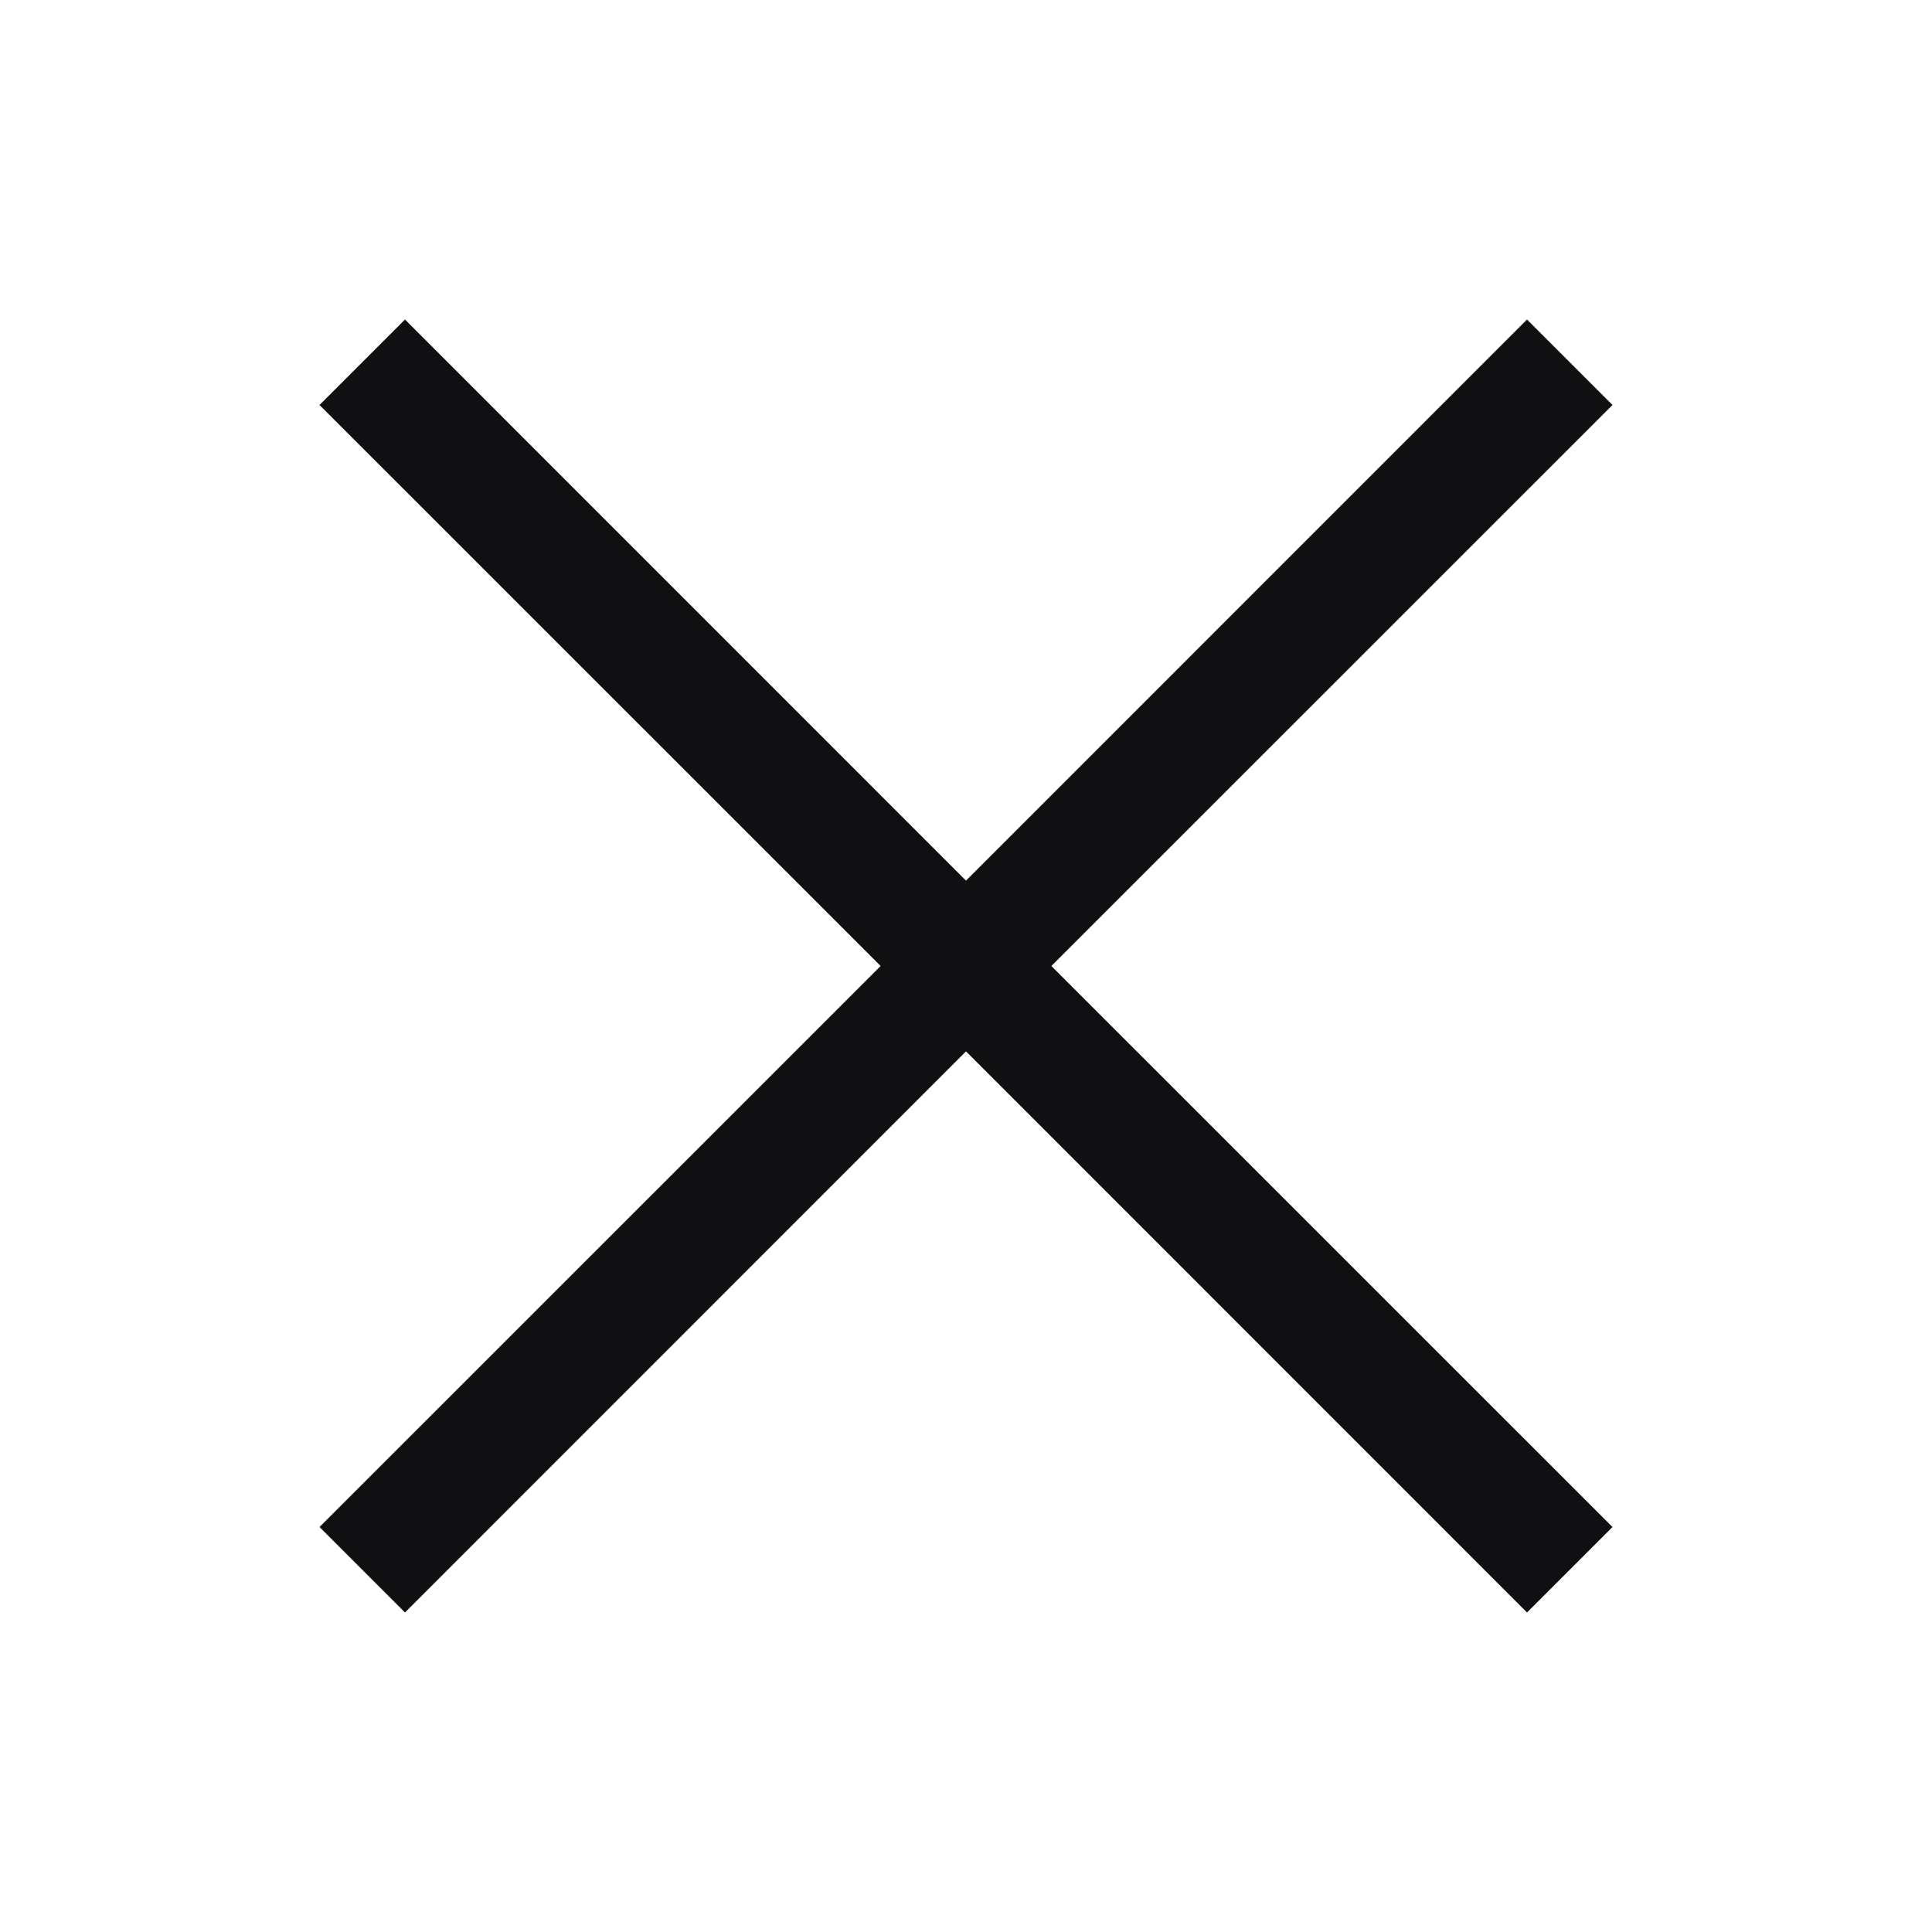 <svg width="16" height="16" viewBox="0 0 16 16" fill="none" xmlns="http://www.w3.org/2000/svg">
<path fill-rule="evenodd" clip-rule="evenodd" d="M7.293 8L2.646 3.354L3.354 2.646L8 7.293L12.646 2.646L13.354 3.354L8.707 8L13.354 12.646L12.646 13.354L8 8.707L3.354 13.354L2.646 12.646L7.293 8Z" fill="#101012"/>
</svg>
